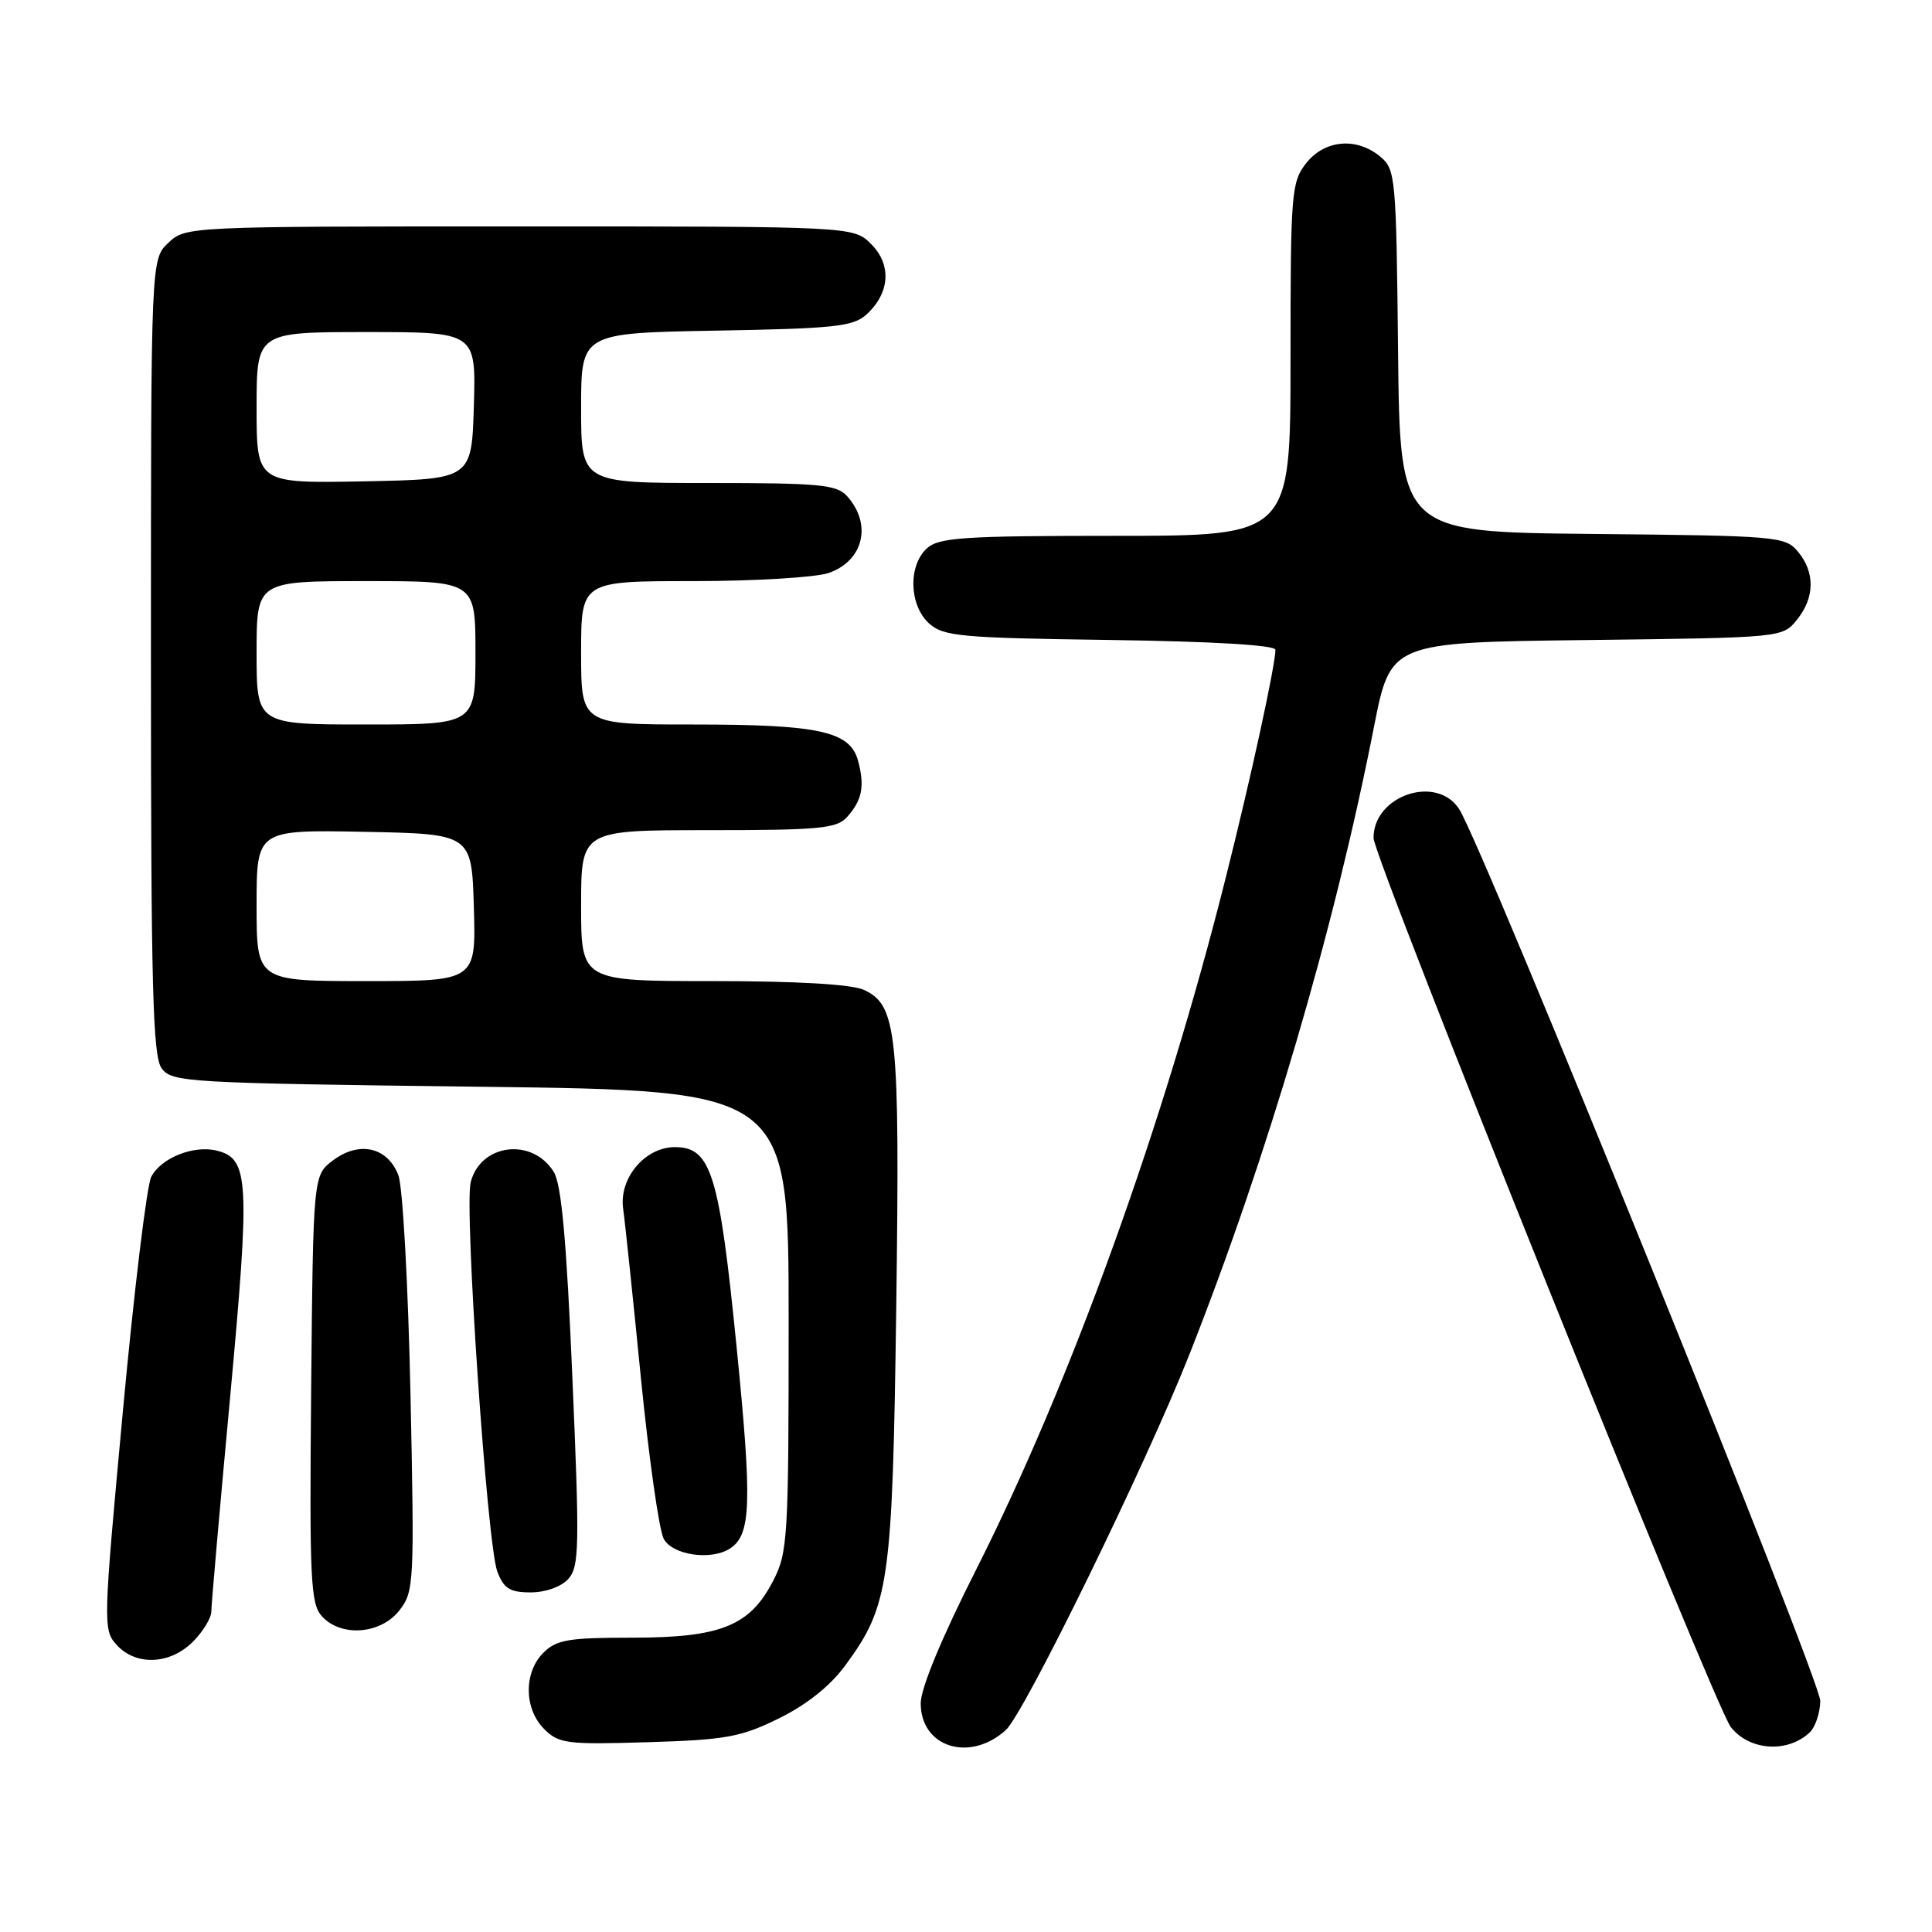 <?xml version="1.0" encoding="UTF-8" standalone="no"?>
<!DOCTYPE svg PUBLIC "-//W3C//DTD SVG 1.1//EN" "http://www.w3.org/Graphics/SVG/1.1/DTD/svg11.dtd" >
<svg xmlns="http://www.w3.org/2000/svg" xmlns:xlink="http://www.w3.org/1999/xlink" version="1.1" viewBox="0 0 256 256">
 <g >
 <path fill="currentColor"
d=" M 133.27 229.25 C 135.72 227.04 151.83 194.09 157.59 179.50 C 167.96 153.24 176.76 123.32 182.06 96.31 C 184.26 85.12 184.26 85.12 210.22 84.81 C 236.12 84.50 236.18 84.49 238.09 82.14 C 240.47 79.20 240.53 75.86 238.25 73.11 C 236.56 71.07 235.58 70.99 211.00 70.75 C 185.50 70.50 185.50 70.50 185.25 46.50 C 185.01 23.45 184.92 22.43 182.89 20.75 C 179.74 18.14 175.52 18.52 173.07 21.63 C 171.11 24.13 171.00 25.51 171.00 47.63 C 171.00 71.00 171.00 71.00 147.83 71.00 C 127.67 71.00 124.42 71.22 122.83 72.65 C 120.31 74.93 120.46 80.20 123.10 82.60 C 125.01 84.32 127.22 84.53 147.10 84.80 C 160.65 84.99 169.00 85.48 169.00 86.10 C 169.00 88.12 165.78 102.94 162.45 116.17 C 154.21 149.02 141.94 183.04 129.35 207.97 C 124.79 216.98 122.00 223.71 122.00 225.69 C 122.00 231.52 128.48 233.57 133.27 229.25 Z  M 239.81 229.54 C 240.53 228.86 241.16 227.00 241.20 225.40 C 241.27 222.71 196.61 112.38 193.37 107.25 C 190.42 102.57 182.00 105.37 182.00 111.03 C 182.00 113.68 227.20 226.16 229.35 228.86 C 231.83 231.99 236.88 232.32 239.81 229.54 Z  M 103.20 227.70 C 106.87 225.90 109.99 223.41 111.98 220.71 C 117.85 212.73 118.26 209.84 118.76 173.06 C 119.24 136.79 118.87 133.17 114.46 131.16 C 112.83 130.42 105.60 130.00 94.45 130.00 C 77.00 130.00 77.00 130.00 77.00 120.00 C 77.00 110.00 77.00 110.00 93.85 110.00 C 108.63 110.00 110.88 109.79 112.25 108.25 C 114.23 106.04 114.60 104.19 113.71 100.85 C 112.67 96.90 108.61 96.00 91.85 96.00 C 77.00 96.00 77.00 96.00 77.00 86.50 C 77.00 77.00 77.00 77.00 91.85 77.00 C 100.02 77.00 108.10 76.51 109.81 75.92 C 114.42 74.31 115.59 69.48 112.25 65.75 C 110.88 64.21 108.63 64.00 93.85 64.00 C 77.00 64.00 77.00 64.00 77.00 54.06 C 77.00 44.13 77.00 44.13 94.90 43.81 C 110.49 43.54 113.05 43.27 114.79 41.69 C 117.92 38.86 118.18 35.09 115.44 32.35 C 113.09 30.00 113.09 30.00 68.86 30.00 C 24.82 30.00 24.62 30.01 22.31 32.17 C 20.00 34.35 20.00 34.35 20.00 86.98 C 20.00 130.85 20.24 139.94 21.42 141.56 C 22.77 143.41 24.71 143.52 63.67 144.00 C 104.50 144.50 104.50 144.50 104.50 175.00 C 104.50 203.88 104.39 205.71 102.43 209.50 C 99.35 215.45 95.50 217.00 83.75 217.00 C 75.33 217.00 73.73 217.27 72.00 219.00 C 69.38 221.62 69.43 226.43 72.10 229.10 C 74.04 231.04 75.09 231.18 85.85 230.85 C 96.18 230.54 98.15 230.18 103.20 227.70 Z  M 25.55 217.55 C 26.90 216.20 28.00 214.39 28.00 213.54 C 28.00 212.69 29.12 199.87 30.50 185.05 C 33.15 156.35 33.00 153.54 28.75 152.47 C 25.69 151.70 21.39 153.40 20.05 155.91 C 19.46 157.01 17.77 170.96 16.29 186.91 C 13.67 215.18 13.64 215.95 15.45 217.95 C 18.00 220.76 22.51 220.58 25.55 217.55 Z  M 52.90 213.41 C 54.87 210.90 54.92 209.91 54.39 184.66 C 54.08 170.27 53.37 157.26 52.79 155.74 C 51.38 152.01 47.63 151.14 44.16 153.73 C 41.50 155.71 41.50 155.71 41.23 184.01 C 41.00 209.28 41.15 212.50 42.64 214.15 C 45.17 216.95 50.41 216.57 52.90 213.41 Z  M 75.30 209.22 C 76.76 207.61 76.81 204.99 75.84 182.47 C 75.07 164.37 74.39 156.88 73.37 155.27 C 70.50 150.68 63.65 151.55 62.37 156.66 C 61.50 160.12 64.55 204.74 65.90 208.25 C 66.76 210.50 67.57 211.00 70.32 211.00 C 72.28 211.00 74.36 210.26 75.30 209.22 Z  M 96.69 205.21 C 99.54 203.40 99.68 199.29 97.60 178.45 C 95.31 155.52 94.23 152.00 89.43 152.00 C 85.46 152.00 82.00 156.12 82.57 160.16 C 82.83 162.00 83.89 172.12 84.93 182.66 C 85.98 193.19 87.33 202.75 87.95 203.91 C 89.10 206.05 94.17 206.81 96.69 205.21 Z  M 34.00 119.97 C 34.00 109.95 34.00 109.95 48.25 110.22 C 62.50 110.50 62.50 110.50 62.79 120.25 C 63.07 130.00 63.07 130.00 48.54 130.00 C 34.00 130.00 34.00 130.00 34.00 119.97 Z  M 34.00 86.50 C 34.00 77.00 34.00 77.00 48.50 77.00 C 63.00 77.00 63.00 77.00 63.00 86.50 C 63.00 96.00 63.00 96.00 48.50 96.00 C 34.00 96.00 34.00 96.00 34.00 86.50 Z  M 34.00 54.03 C 34.00 44.00 34.00 44.00 48.54 44.00 C 63.07 44.00 63.07 44.00 62.79 53.75 C 62.50 63.50 62.50 63.50 48.25 63.78 C 34.00 64.05 34.00 64.05 34.00 54.03 Z "/>
</g>
</svg>